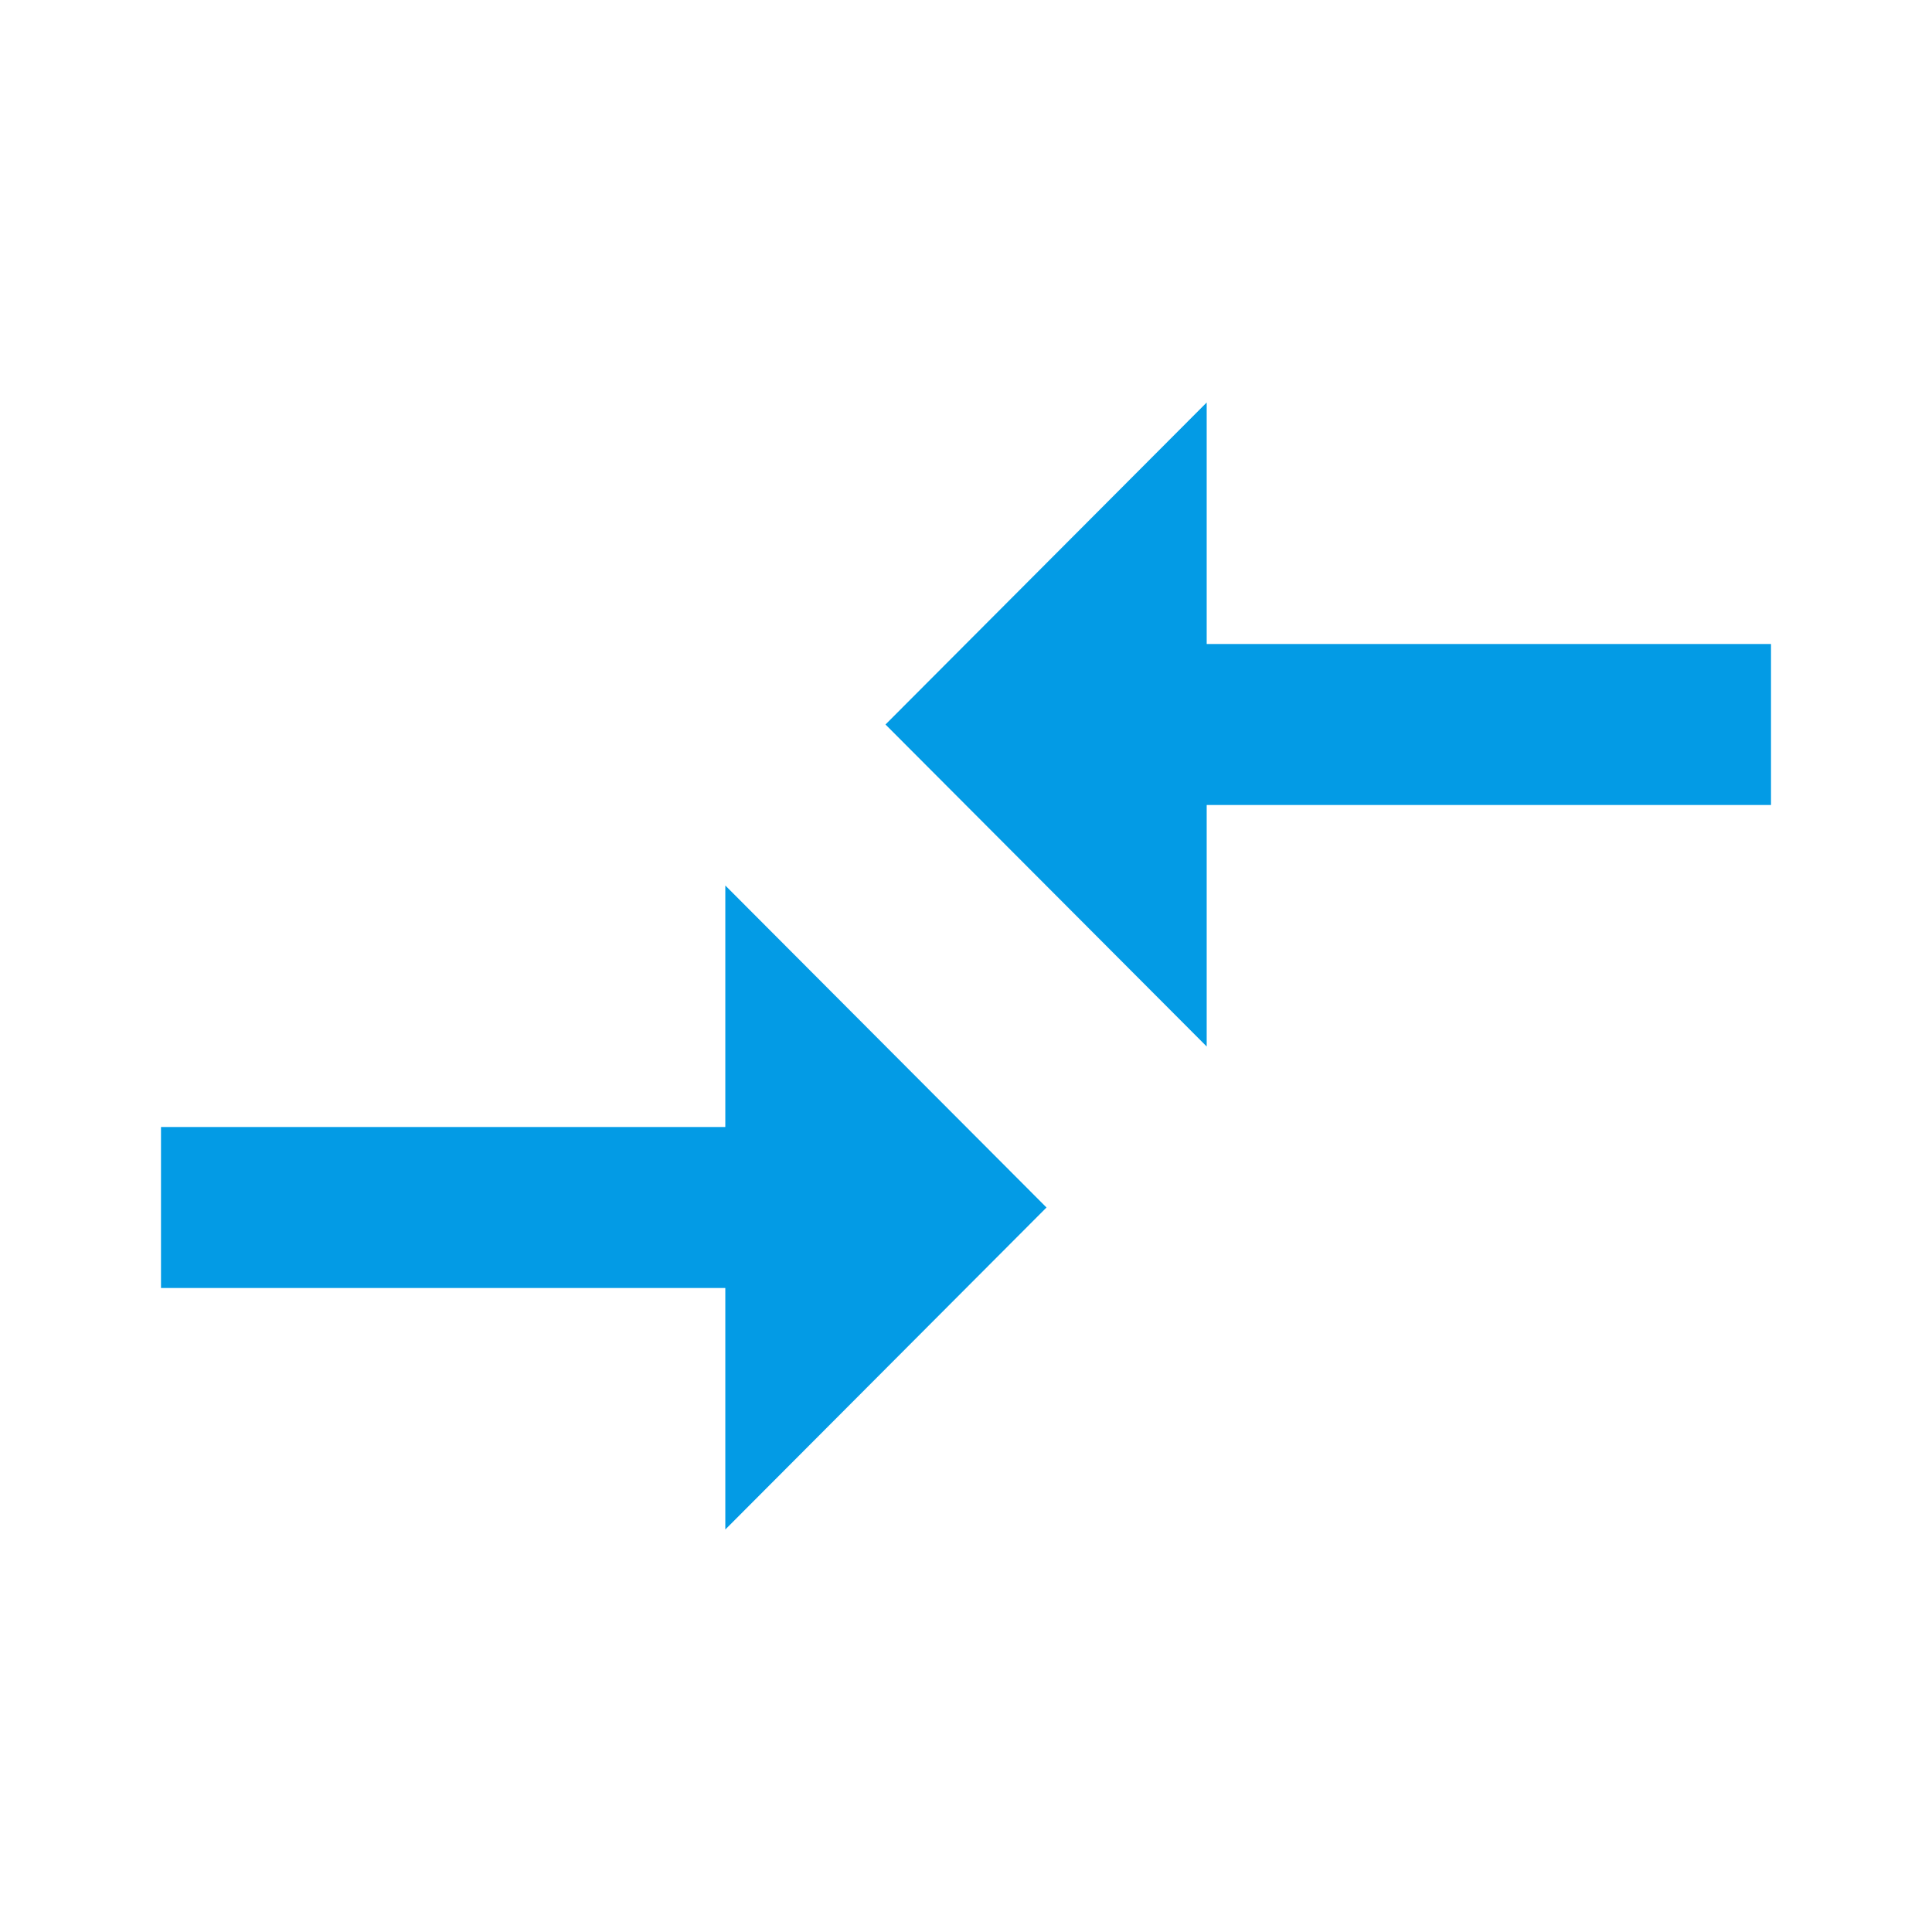 <svg version="1.1" xmlns="http://www.w3.org/2000/svg" xmlns:xlink="http://www.w3.org/1999/xlink" viewBox="0,0,1024,1024">
	<!-- Color names: teamapps-color-1 -->
	<desc>compare_arrows icon - Licensed under Apache License v2.0 (http://www.apache.org/licenses/LICENSE-2.0) - Created with Iconfu.com - Derivative work of Material icons (Copyright Google Inc.)</desc>
	<g fill="none" fill-rule="nonzero" style="mix-blend-mode: normal">
		<g color="#039be5" class="teamapps-color-1">
			<path d="M384.43,469.33l170.24,170.67l-170.24,170.67v-128h-299.1v-85.34h299.1zM469.33,384l170.24,-170.67v128h299.1v85.34h-299.1v128z" fill="currentColor"/>
		</g>
	</g>
</svg>